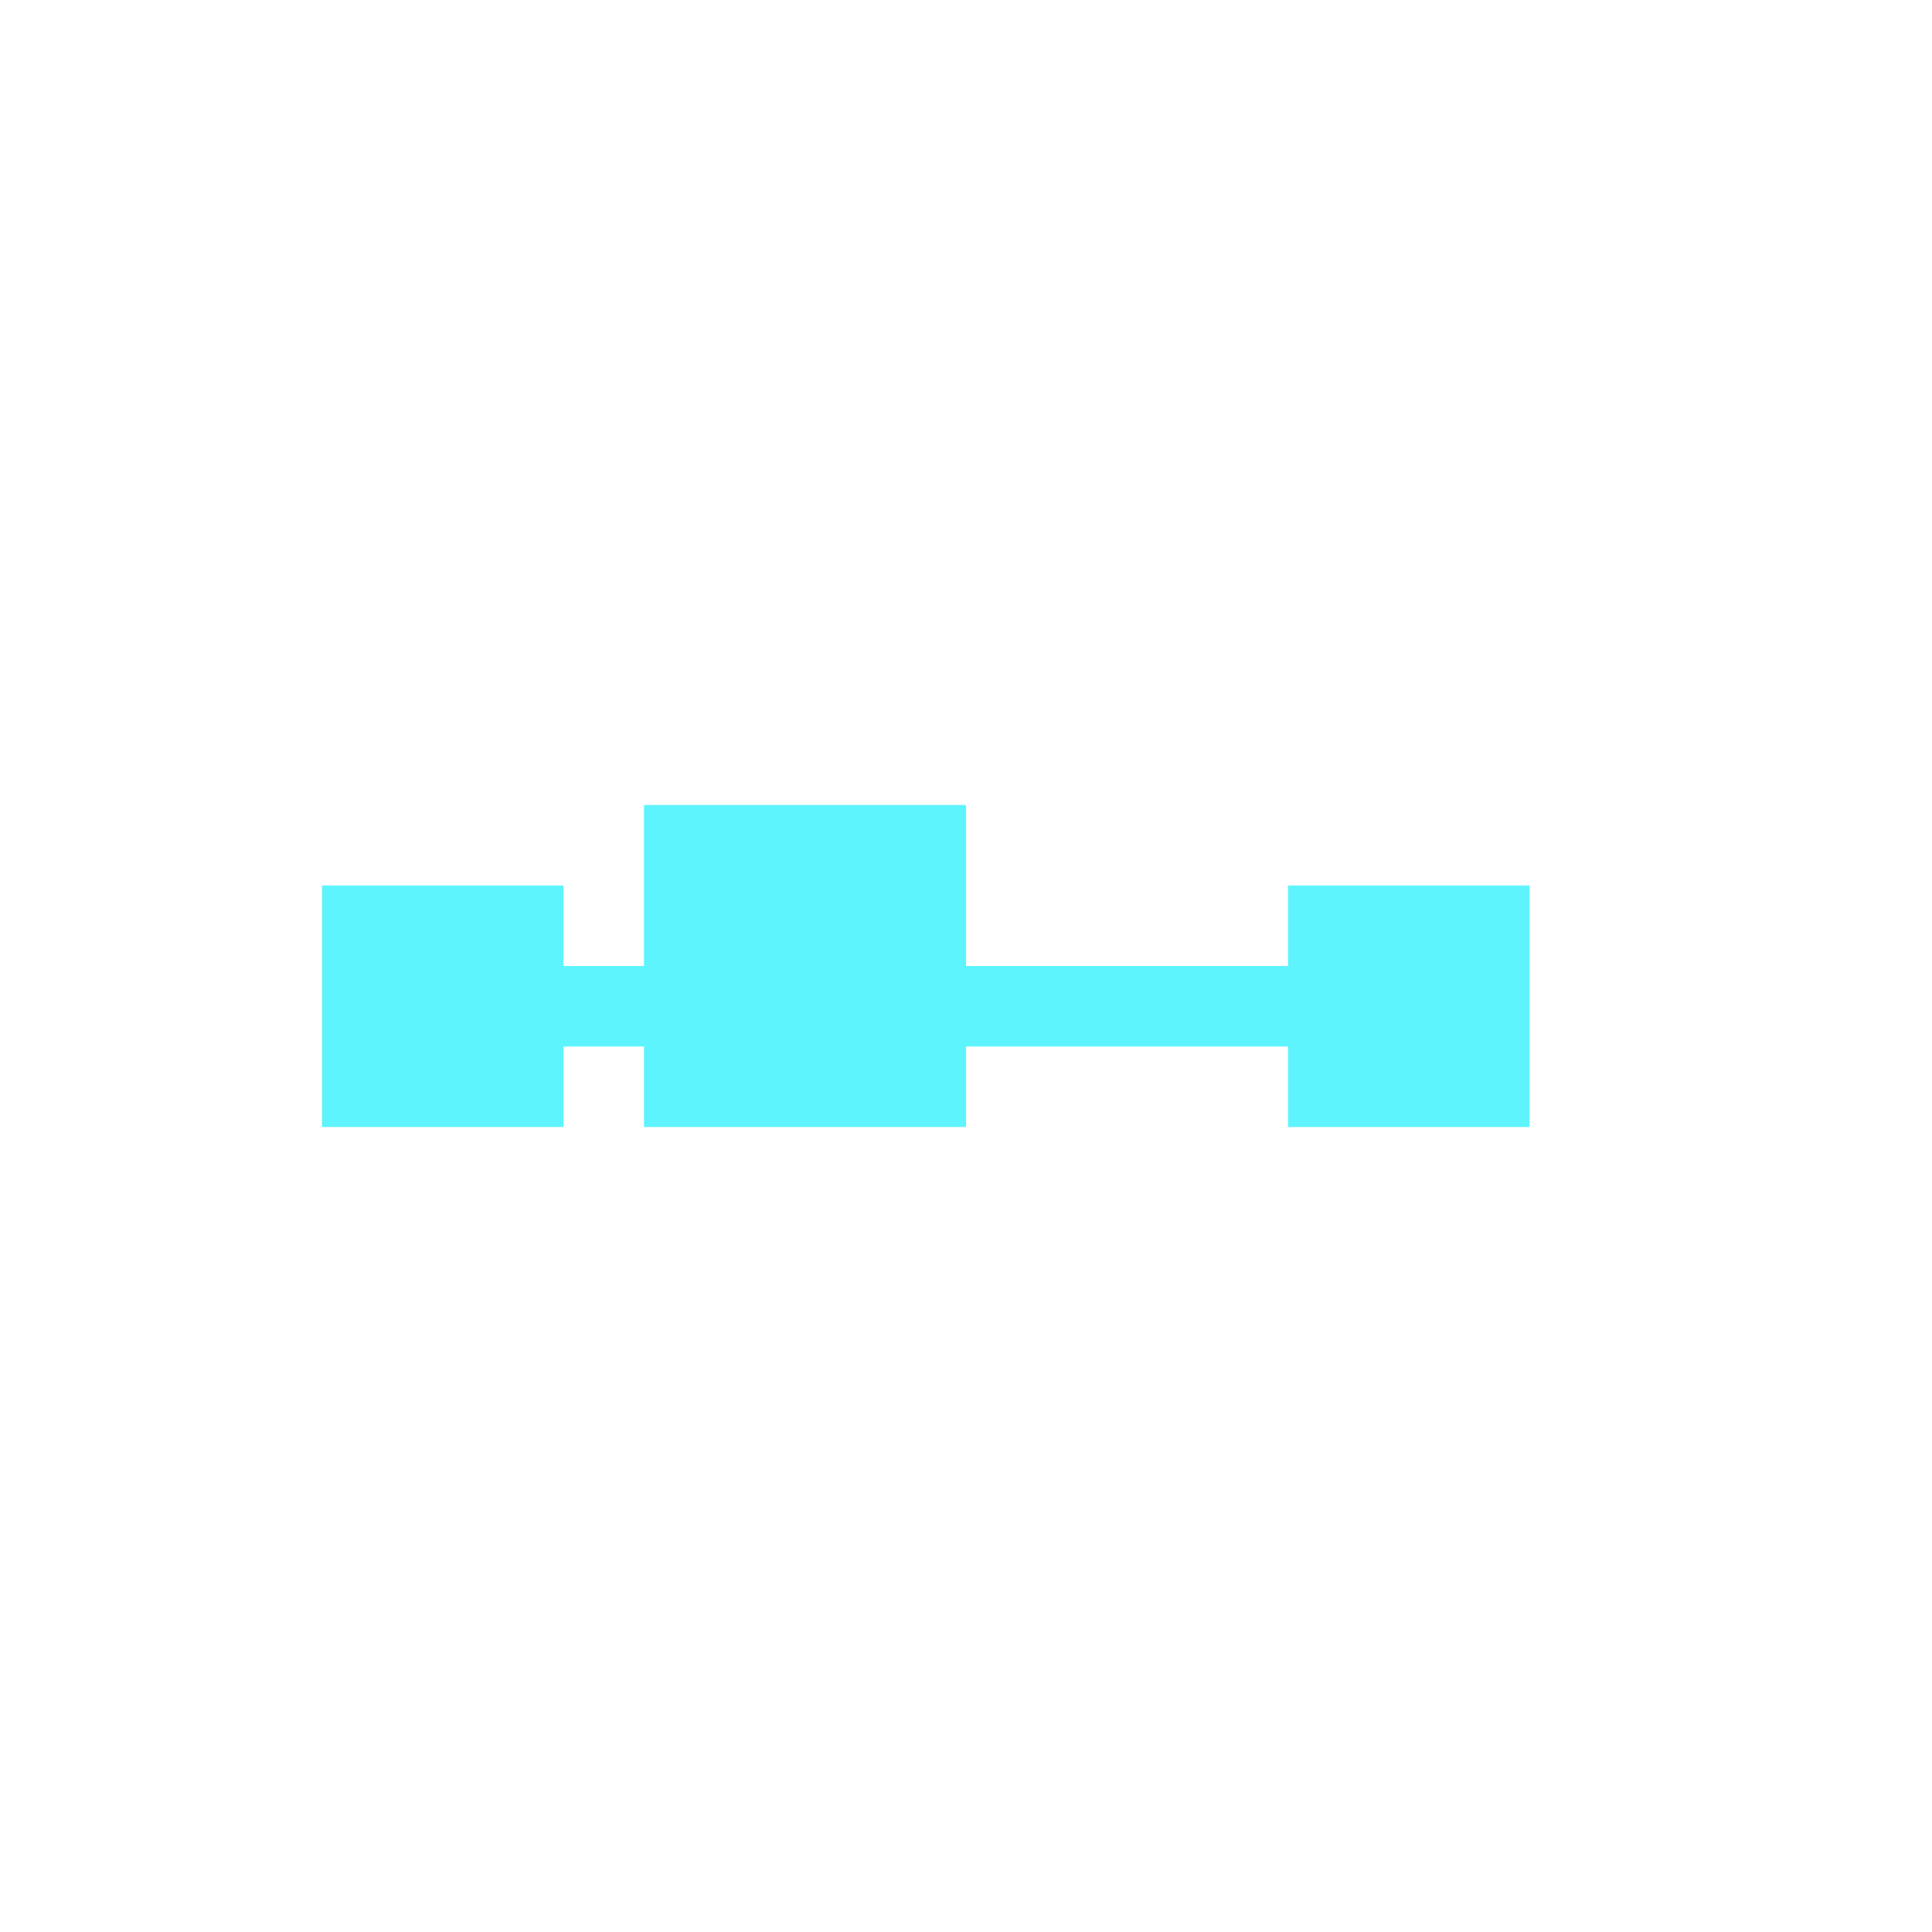 <svg xmlns="http://www.w3.org/2000/svg" width="24" height="24"><defs><style id="current-color-scheme"></style></defs><path d="M8 10v2H7v-1H4v3h3v-1h1v1h4v-1h4v1h3v-3h-3v1h-4v-2H8z" fill="currentColor" color="#5DF4FE"/></svg>
